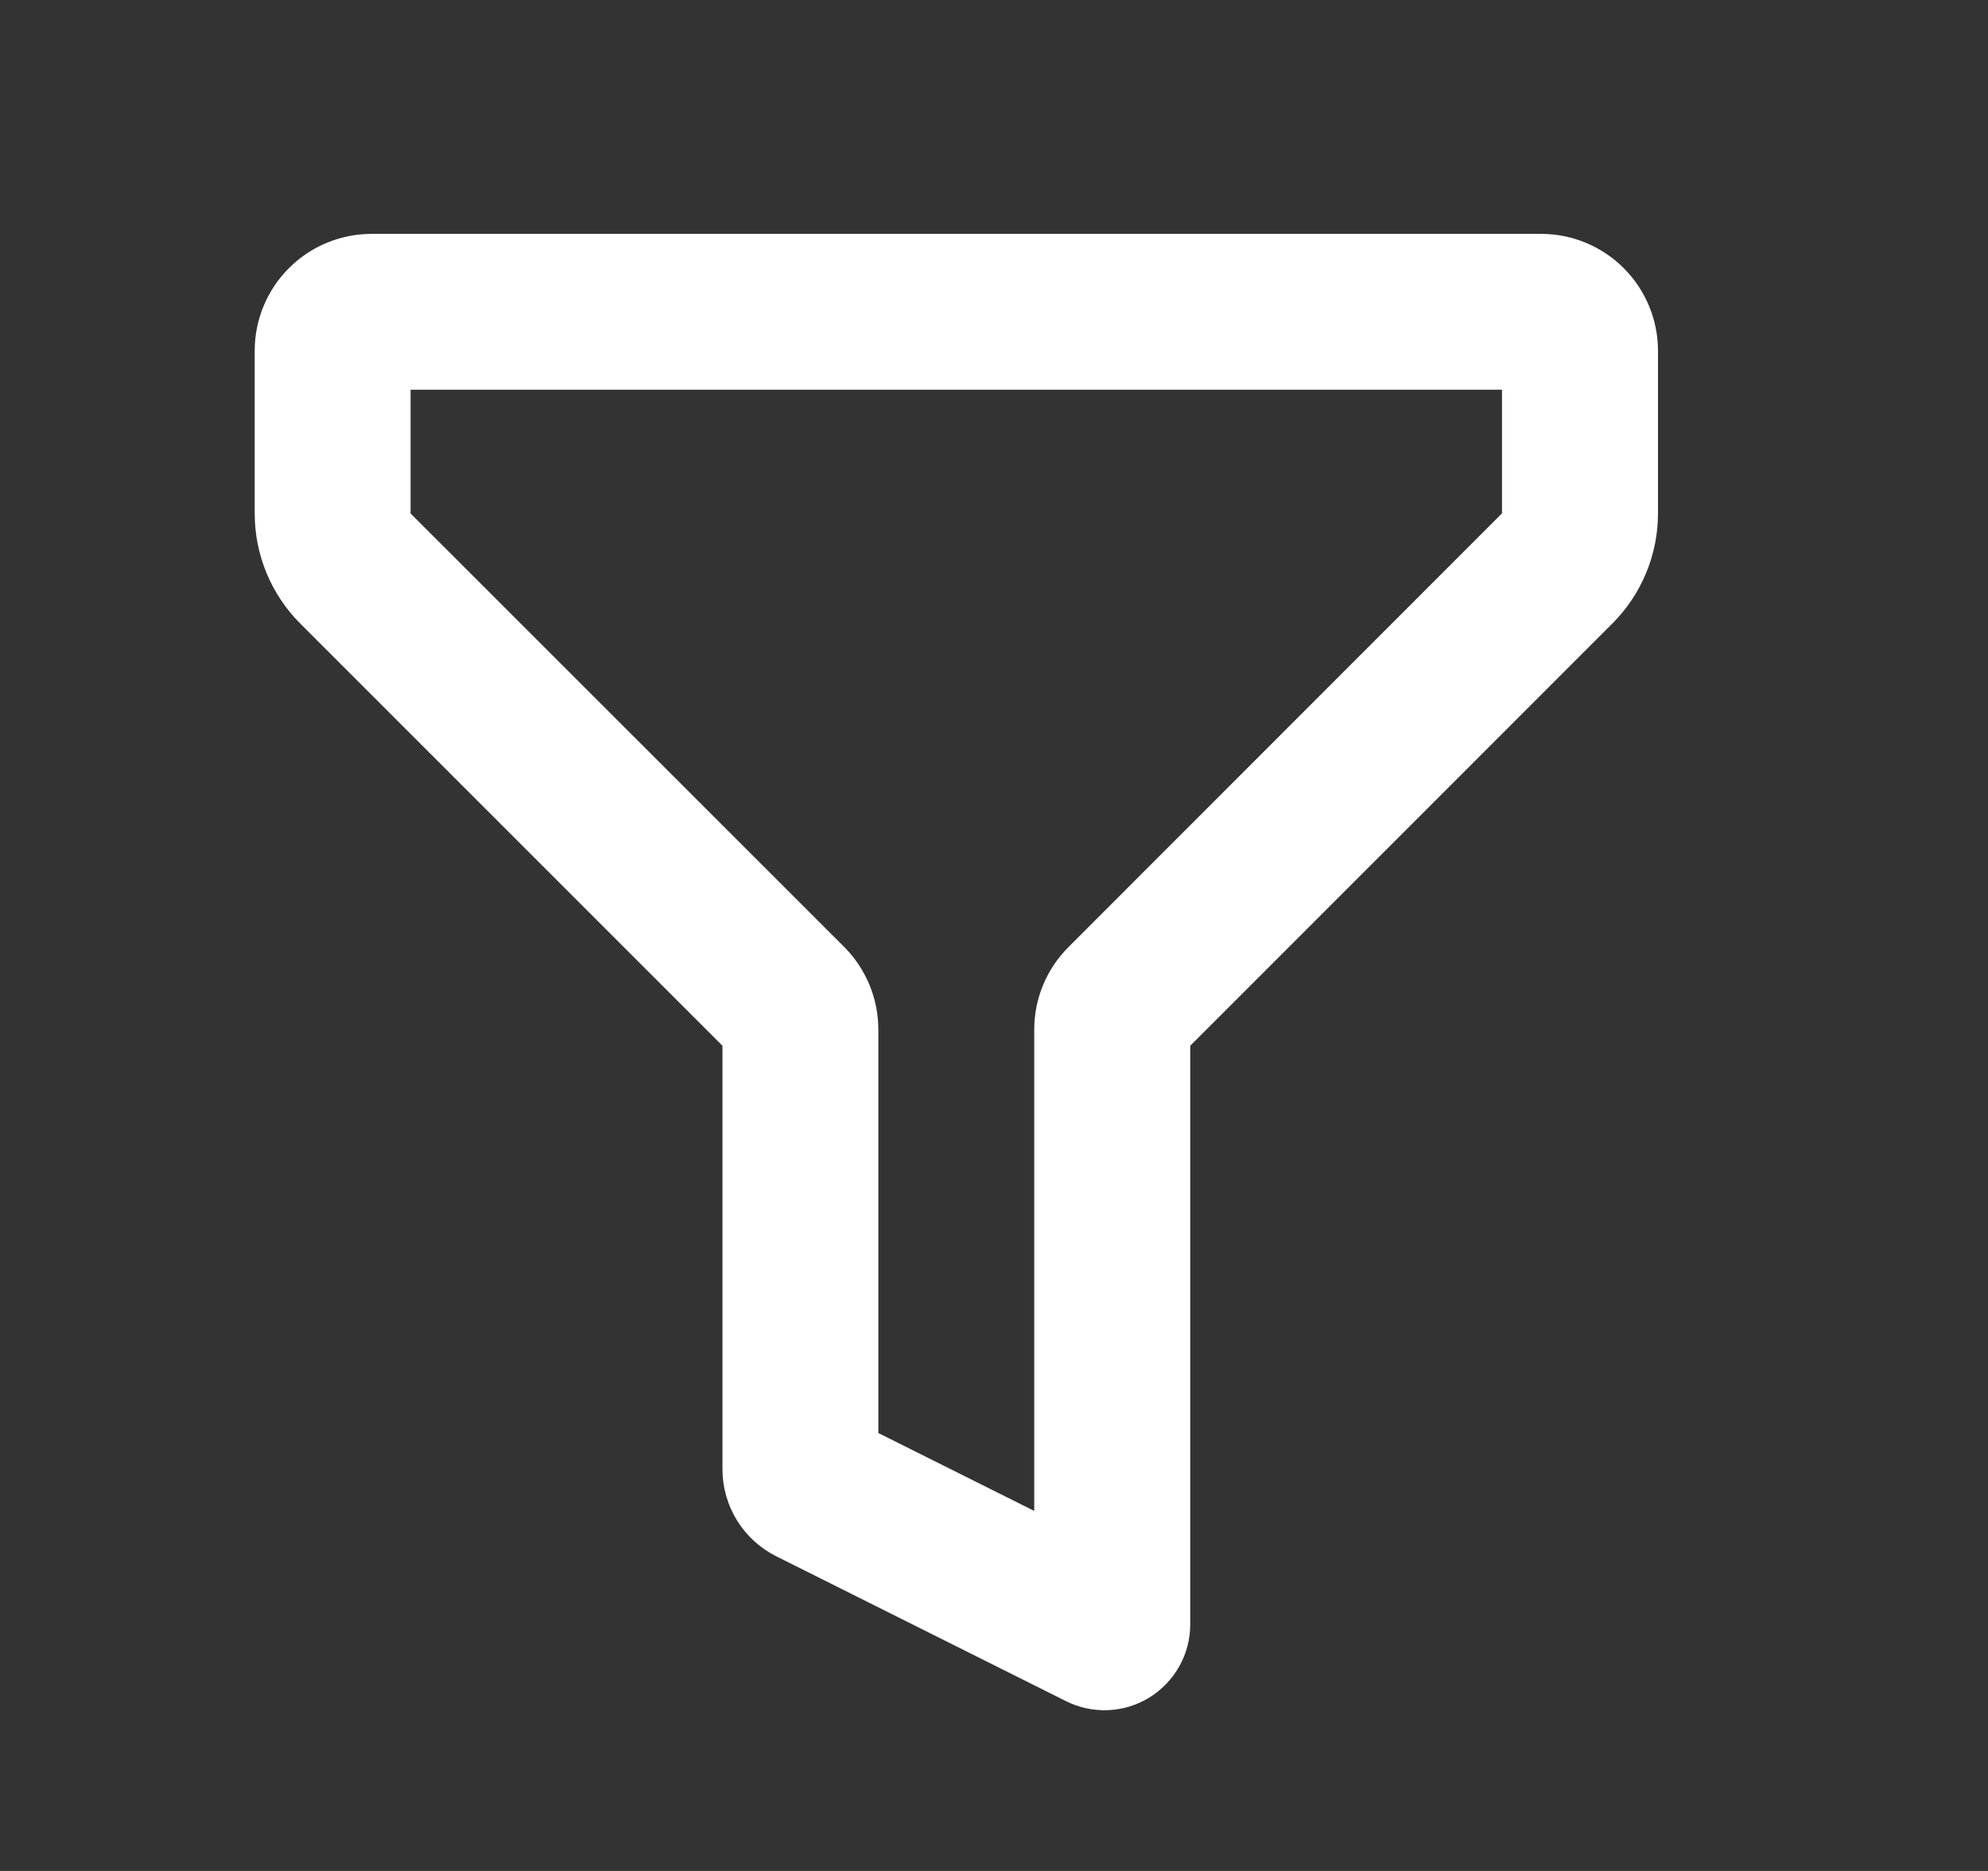 <svg width="17" height="16" viewBox="0 0 17 16" fill="none" xmlns="http://www.w3.org/2000/svg">
<rect x="0" y="0" width="17" height="16" fill="#333333" stroke="none"/>
<g clip-path="url(#clip0_248_5624)">
<path fill-rule="evenodd" clip-rule="evenodd" d="M2.178 3C2.178 2.735 2.283 2.48 2.471 2.293C2.658 2.105 2.913 2 3.178 2H13.178C13.443 2 13.697 2.105 13.885 2.293C14.072 2.48 14.178 2.735 14.178 3V4.391C14.178 4.744 14.037 5.083 13.787 5.333L10.178 8.943V13.892C10.178 14.017 10.146 14.14 10.085 14.249C10.024 14.358 9.936 14.45 9.83 14.516C9.724 14.582 9.602 14.619 9.477 14.625C9.352 14.63 9.228 14.604 9.116 14.548L6.638 13.309C6.5 13.24 6.384 13.134 6.302 13.002C6.221 12.87 6.178 12.719 6.178 12.564V8.943L2.568 5.333C2.318 5.083 2.178 4.744 2.178 4.391V3ZM3.511 3.333V4.391L7.218 8.097C7.311 8.19 7.384 8.3 7.435 8.422C7.485 8.543 7.511 8.673 7.511 8.805V12.255L8.844 12.921V8.805C8.844 8.539 8.95 8.285 9.138 8.098L12.844 4.39V3.333H3.511Z" fill="white"/>
</g>
<defs>
<clipPath id="clip0_248_5624">
<rect width="16" height="16" fill="white" transform="translate(0.178)"/>
</clipPath>
</defs>
</svg>
